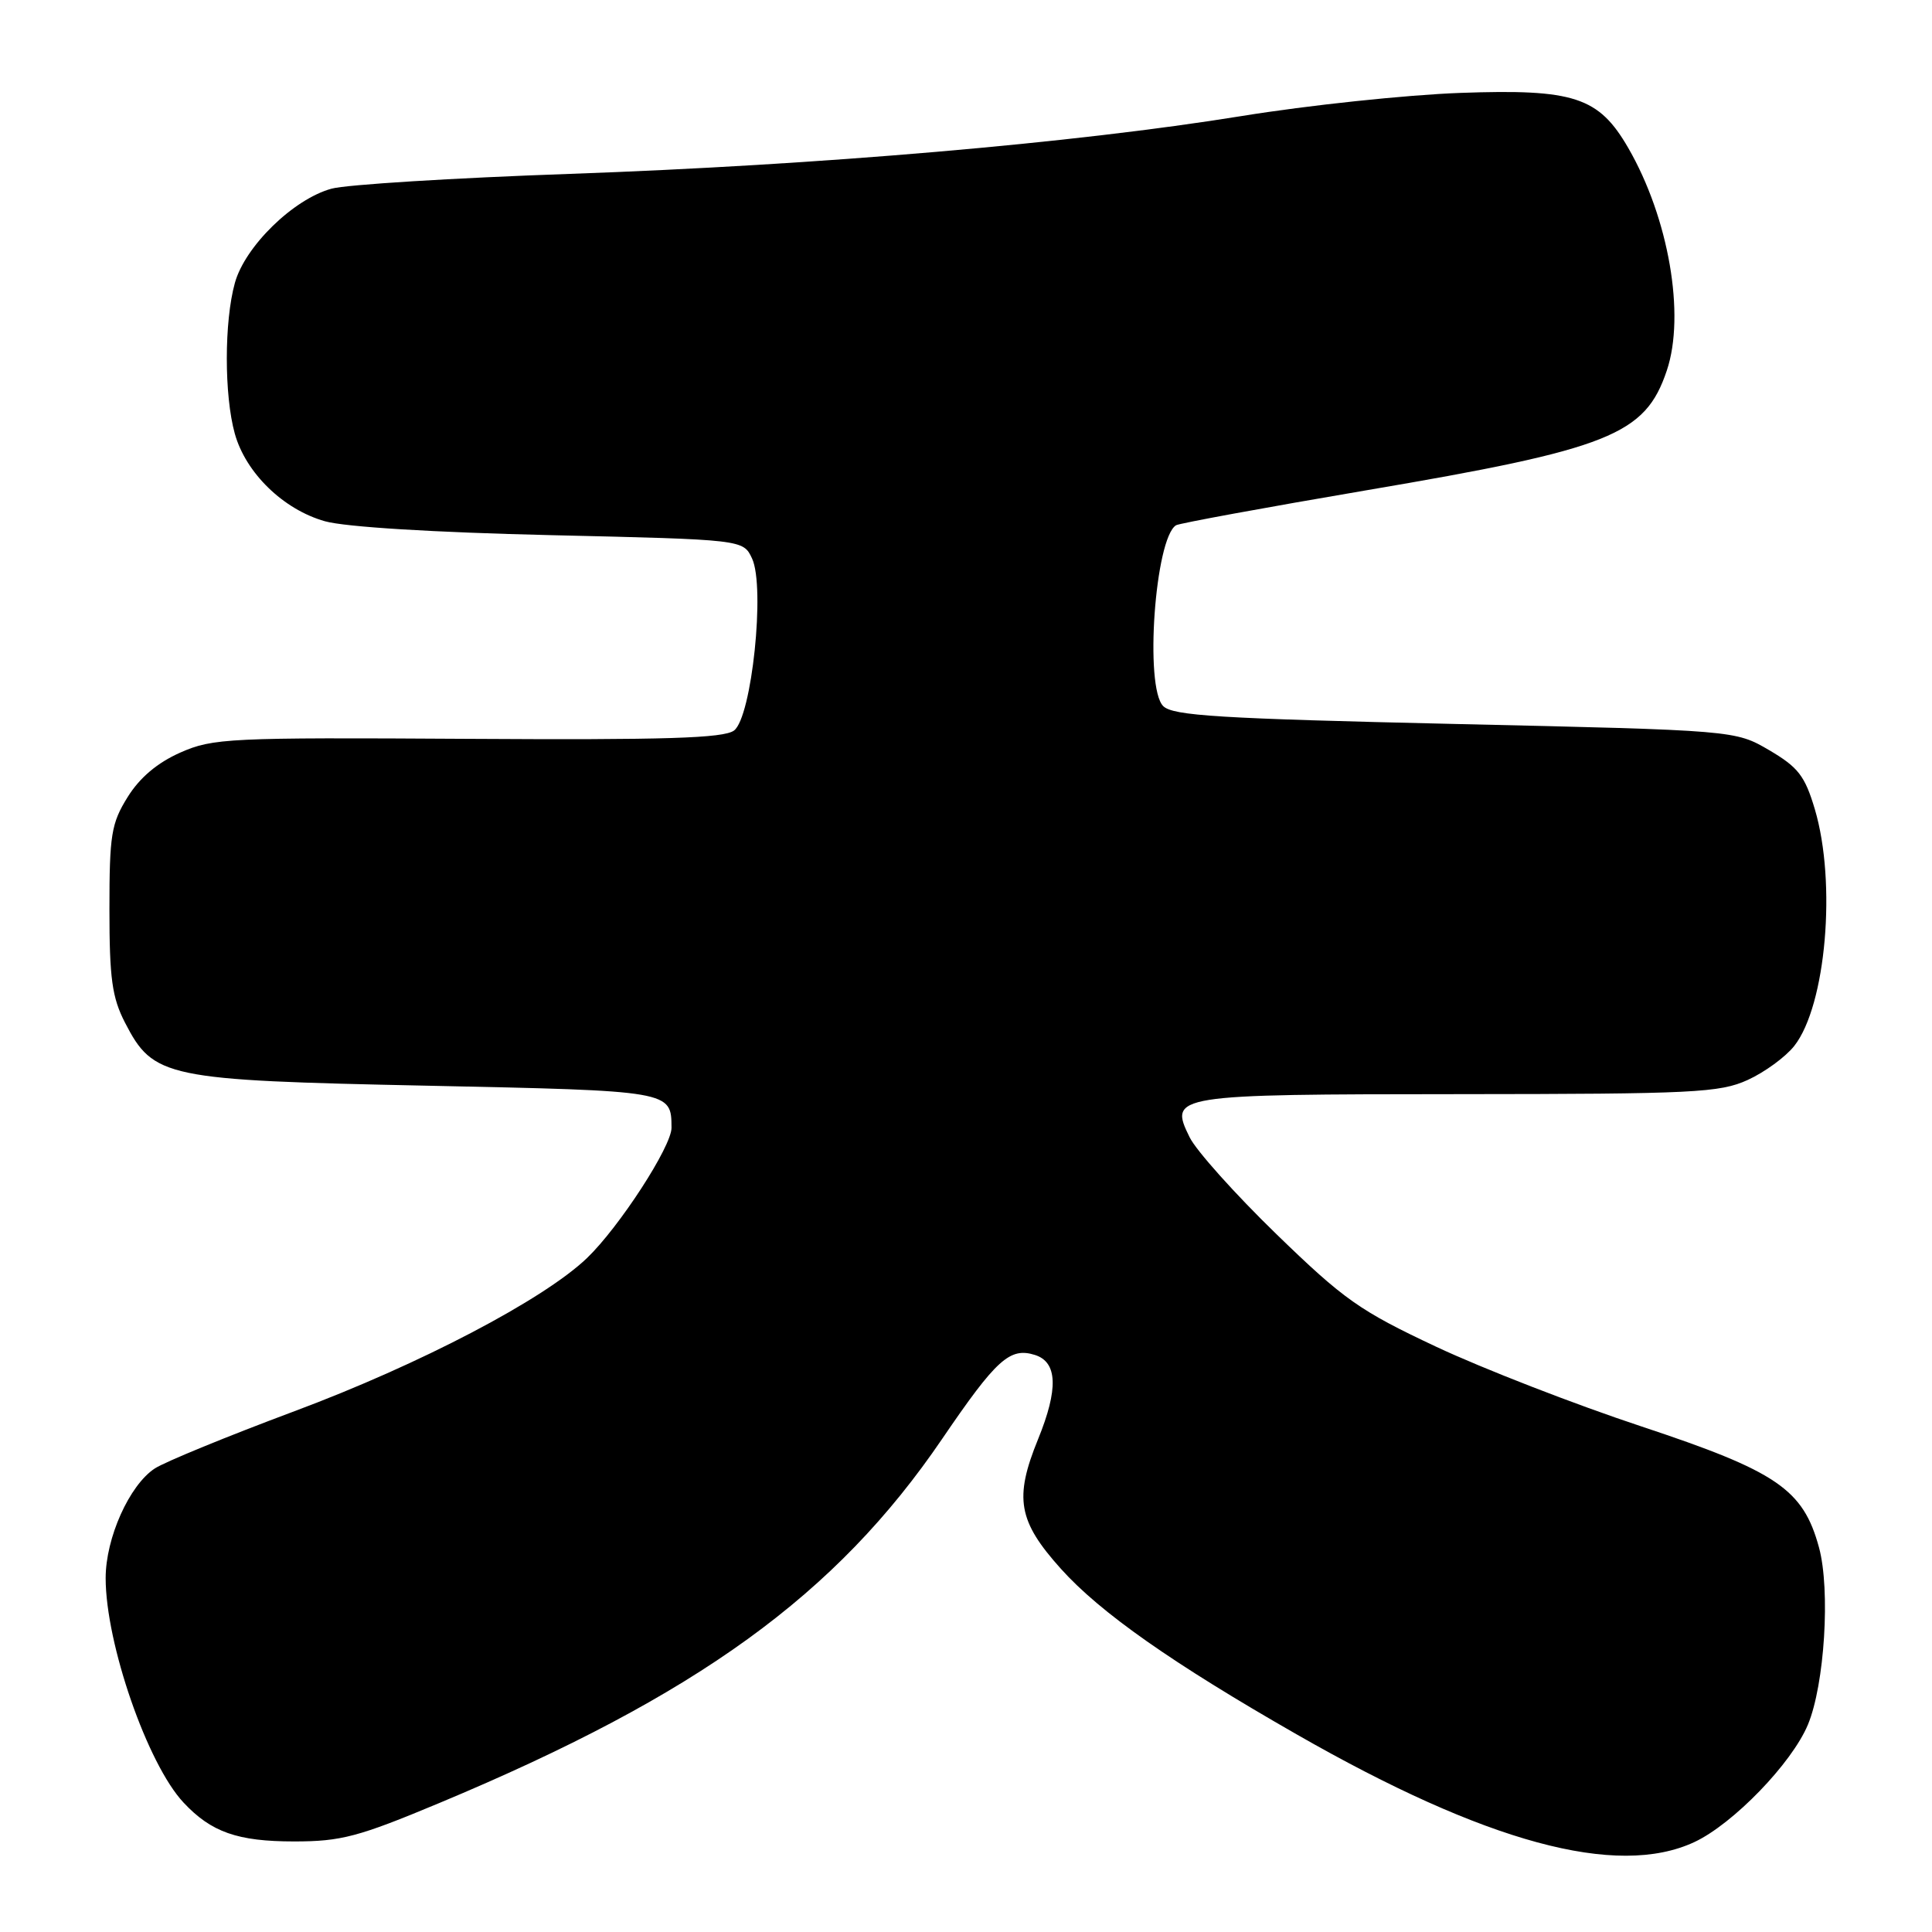<?xml version="1.0" encoding="UTF-8" standalone="no"?>
<!DOCTYPE svg PUBLIC "-//W3C//DTD SVG 1.1//EN" "http://www.w3.org/Graphics/SVG/1.1/DTD/svg11.dtd" >
<svg xmlns="http://www.w3.org/2000/svg" xmlns:xlink="http://www.w3.org/1999/xlink" version="1.1" viewBox="0 0 256 256">
 <g >
 <path fill="currentColor"
d=" M 224.50 244.09 C 229.63 241.70 237.43 233.64 239.56 228.52 C 241.77 223.21 242.55 210.68 241.03 205.06 C 238.93 197.33 235.47 194.97 217.50 189.01 C 208.70 186.10 196.45 181.34 190.28 178.44 C 180.16 173.68 178.10 172.23 169.13 163.53 C 163.67 158.23 158.49 152.45 157.63 150.69 C 154.87 145.08 155.36 145.00 193.44 144.98 C 224.43 144.96 227.87 144.79 231.58 143.10 C 233.82 142.08 236.60 140.05 237.75 138.59 C 241.96 133.24 243.37 116.96 240.47 107.21 C 239.16 102.81 238.27 101.66 234.44 99.41 C 229.93 96.77 229.93 96.77 192.80 95.93 C 161.58 95.22 155.41 94.84 154.13 93.56 C 151.63 91.06 153.04 71.33 155.83 69.60 C 156.26 69.34 167.58 67.26 180.97 64.98 C 213.34 59.49 218.00 57.63 220.86 49.10 C 223.34 41.72 221.11 28.87 215.75 19.60 C 211.84 12.84 208.57 11.77 193.50 12.31 C 186.35 12.57 173.30 13.95 164.50 15.38 C 142.31 18.97 108.62 21.87 75.50 23.04 C 60.10 23.58 45.89 24.46 43.93 25.00 C 38.88 26.38 32.46 32.64 31.12 37.50 C 29.70 42.62 29.70 52.37 31.11 57.45 C 32.55 62.66 37.55 67.52 43.06 69.07 C 45.76 69.83 57.50 70.55 72.99 70.91 C 98.48 71.50 98.48 71.50 99.65 74.00 C 101.42 77.79 99.61 95.06 97.26 96.80 C 95.88 97.82 88.18 98.06 61.98 97.90 C 30.27 97.71 28.22 97.81 23.89 99.72 C 20.85 101.07 18.51 103.04 16.91 105.62 C 14.74 109.11 14.50 110.62 14.50 120.50 C 14.50 129.65 14.85 132.17 16.56 135.50 C 20.33 142.81 21.88 143.14 56.60 143.86 C 89.02 144.54 88.95 144.53 88.98 149.43 C 89.00 151.89 82.06 162.59 77.78 166.70 C 72.04 172.20 55.68 180.77 39.05 186.98 C 30.18 190.29 21.84 193.71 20.51 194.58 C 17.14 196.79 14.00 203.79 14.00 209.11 C 14.00 217.77 19.53 233.73 24.31 238.84 C 27.98 242.77 31.47 244.00 38.97 244.00 C 45.20 244.00 47.47 243.40 58.21 238.91 C 92.42 224.62 110.78 211.33 124.84 190.66 C 132.04 180.09 133.81 178.49 137.14 179.54 C 140.13 180.49 140.26 184.05 137.55 190.70 C 134.36 198.52 134.90 201.56 140.58 207.88 C 145.79 213.68 155.35 220.39 171.81 229.81 C 196.87 244.16 214.24 248.87 224.50 244.09 Z "/>
</g>
</svg>